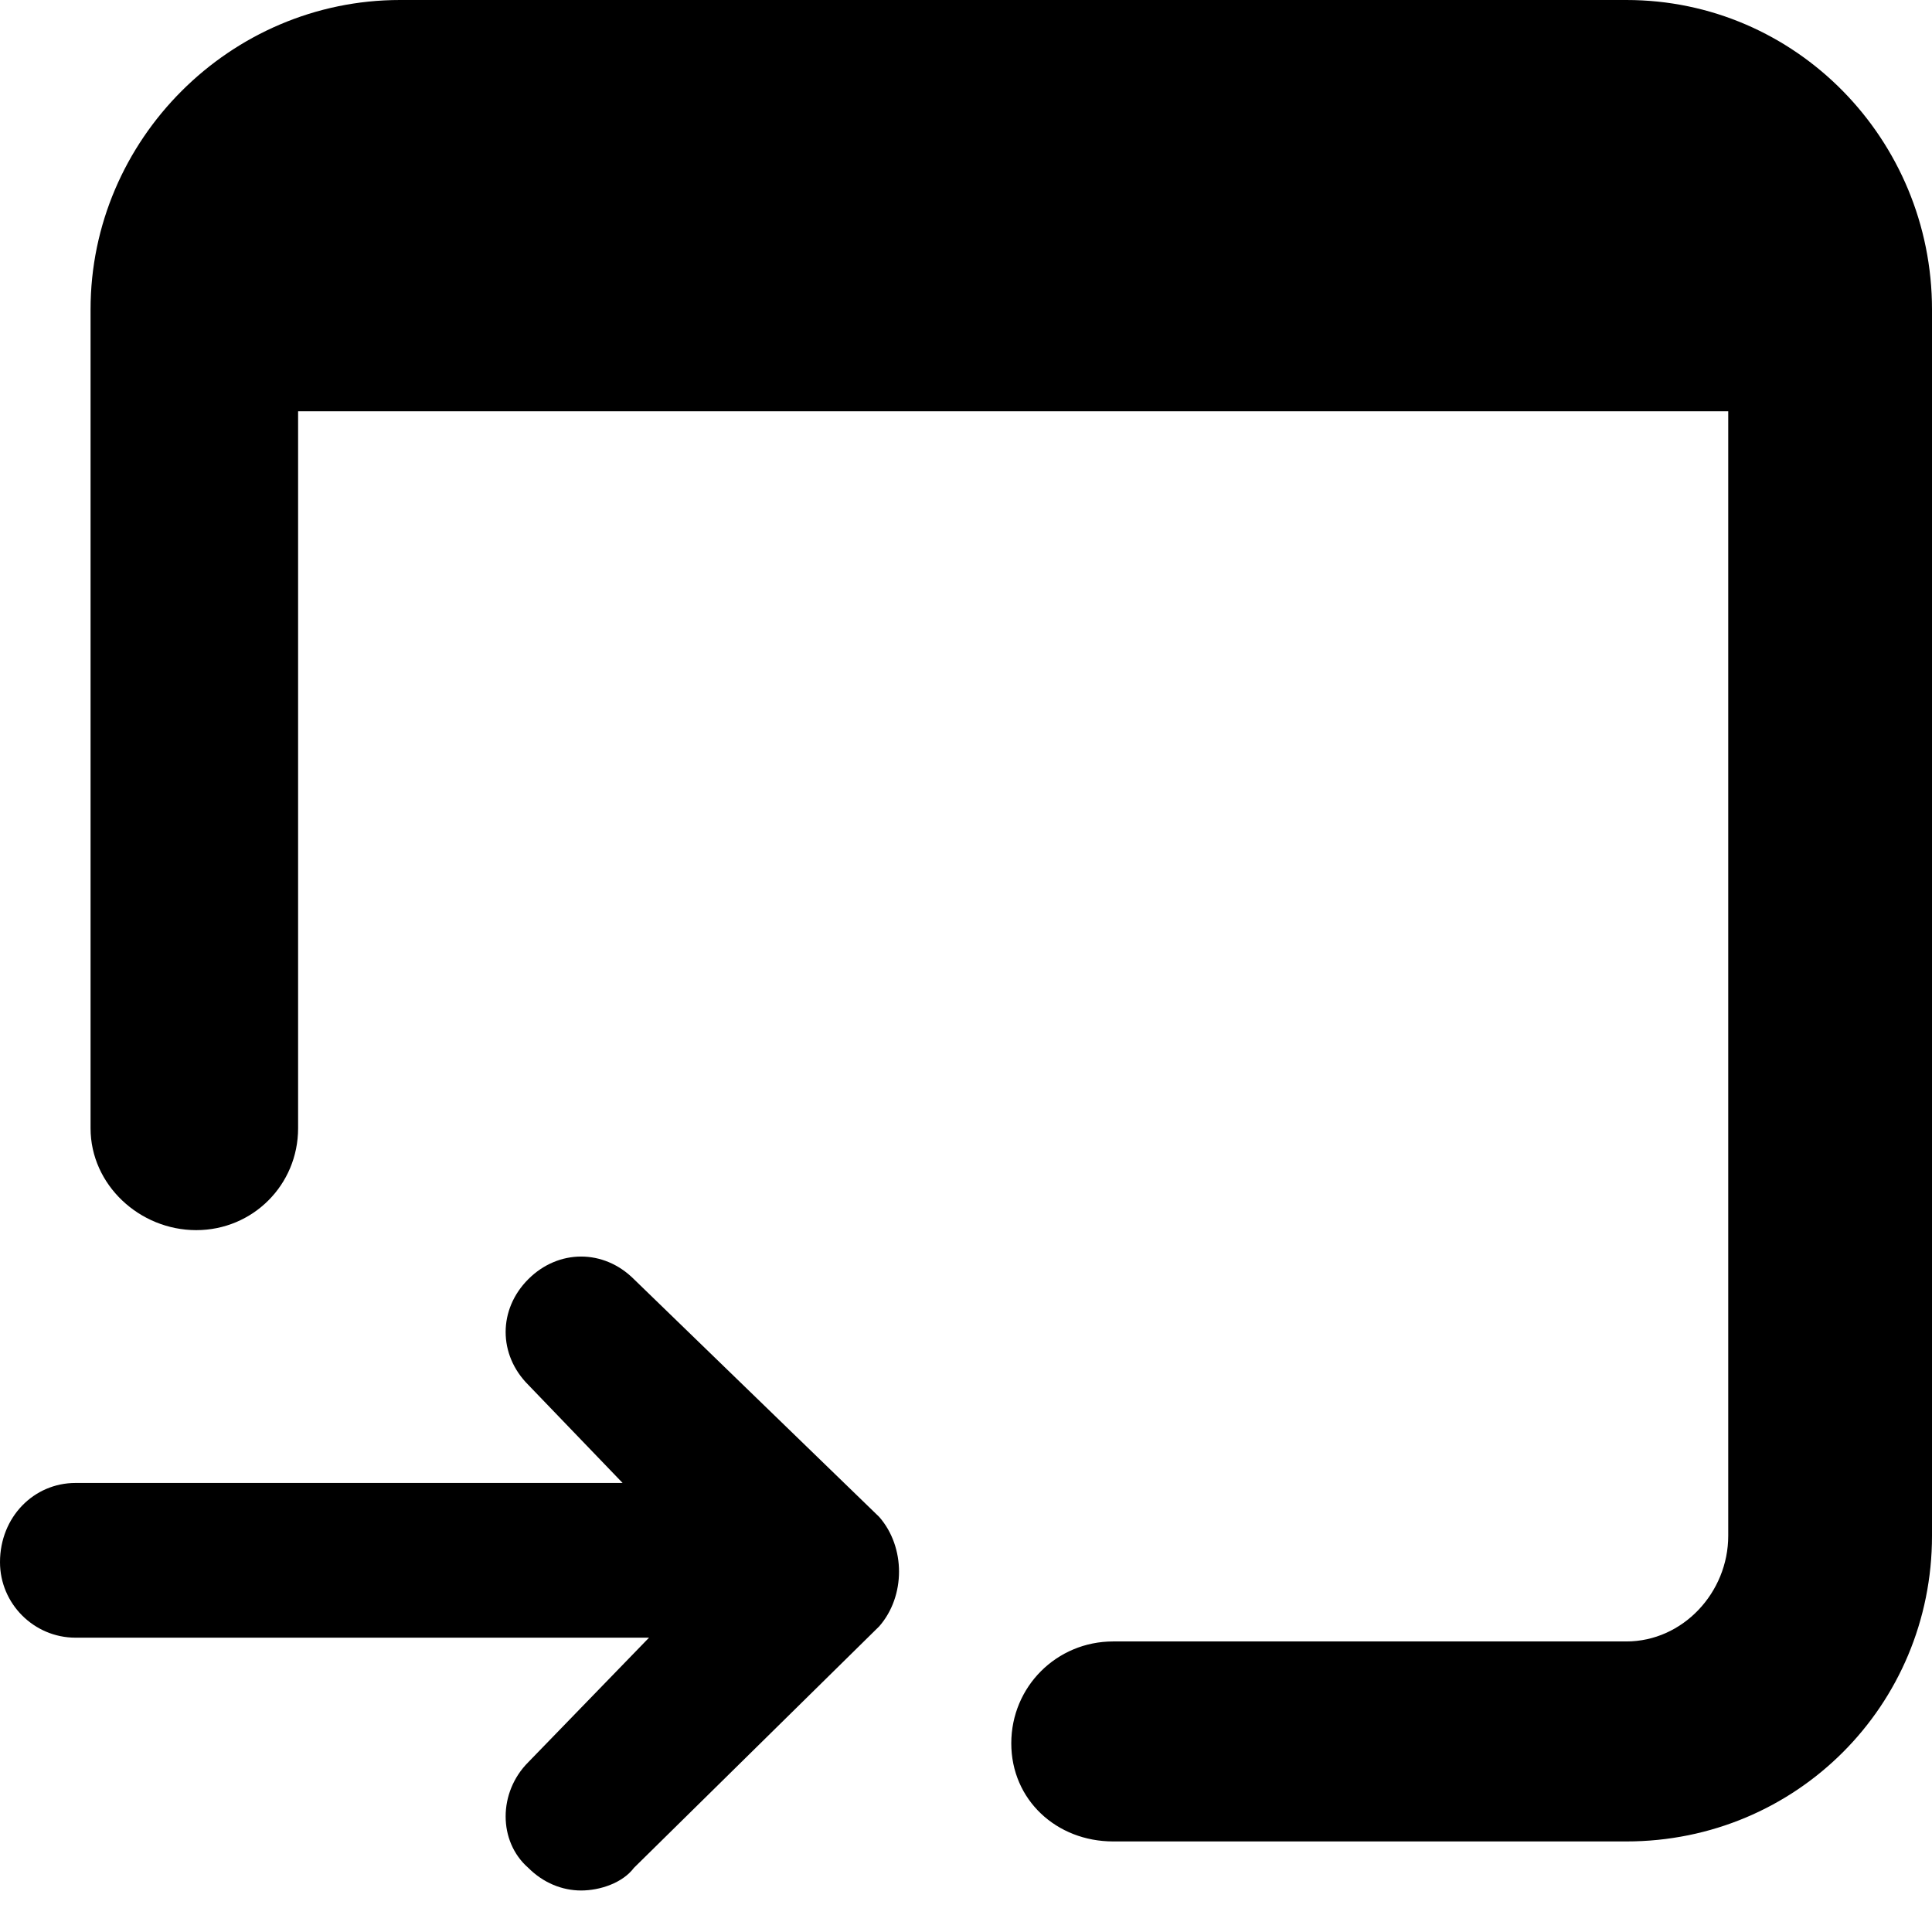 <svg xmlns="http://www.w3.org/2000/svg" viewBox="0 0 512 512">
	<path d="M431 488H295c-15 0-27-11-27-26s12-27 27-27h136c15 0 27-13 27-28V109H79v190c0 15-12 27-27 27s-28-12-28-27V82c0-45 37-82 82-82h325c45 0 81 37 81 82v325c0 45-36 81-81 81zm-277 13c-5 0-10-2-14-6-8-7-8-20 0-28l32-33H20c-11 0-20-9-20-20 0-12 9-21 20-21h145l-25-26c-8-8-8-20 0-28 4-4 9-6 14-6s10 2 14 6l65 63c7 8 7 21 0 29l-65 64c-3 4-9 6-14 6z"/>
</svg>